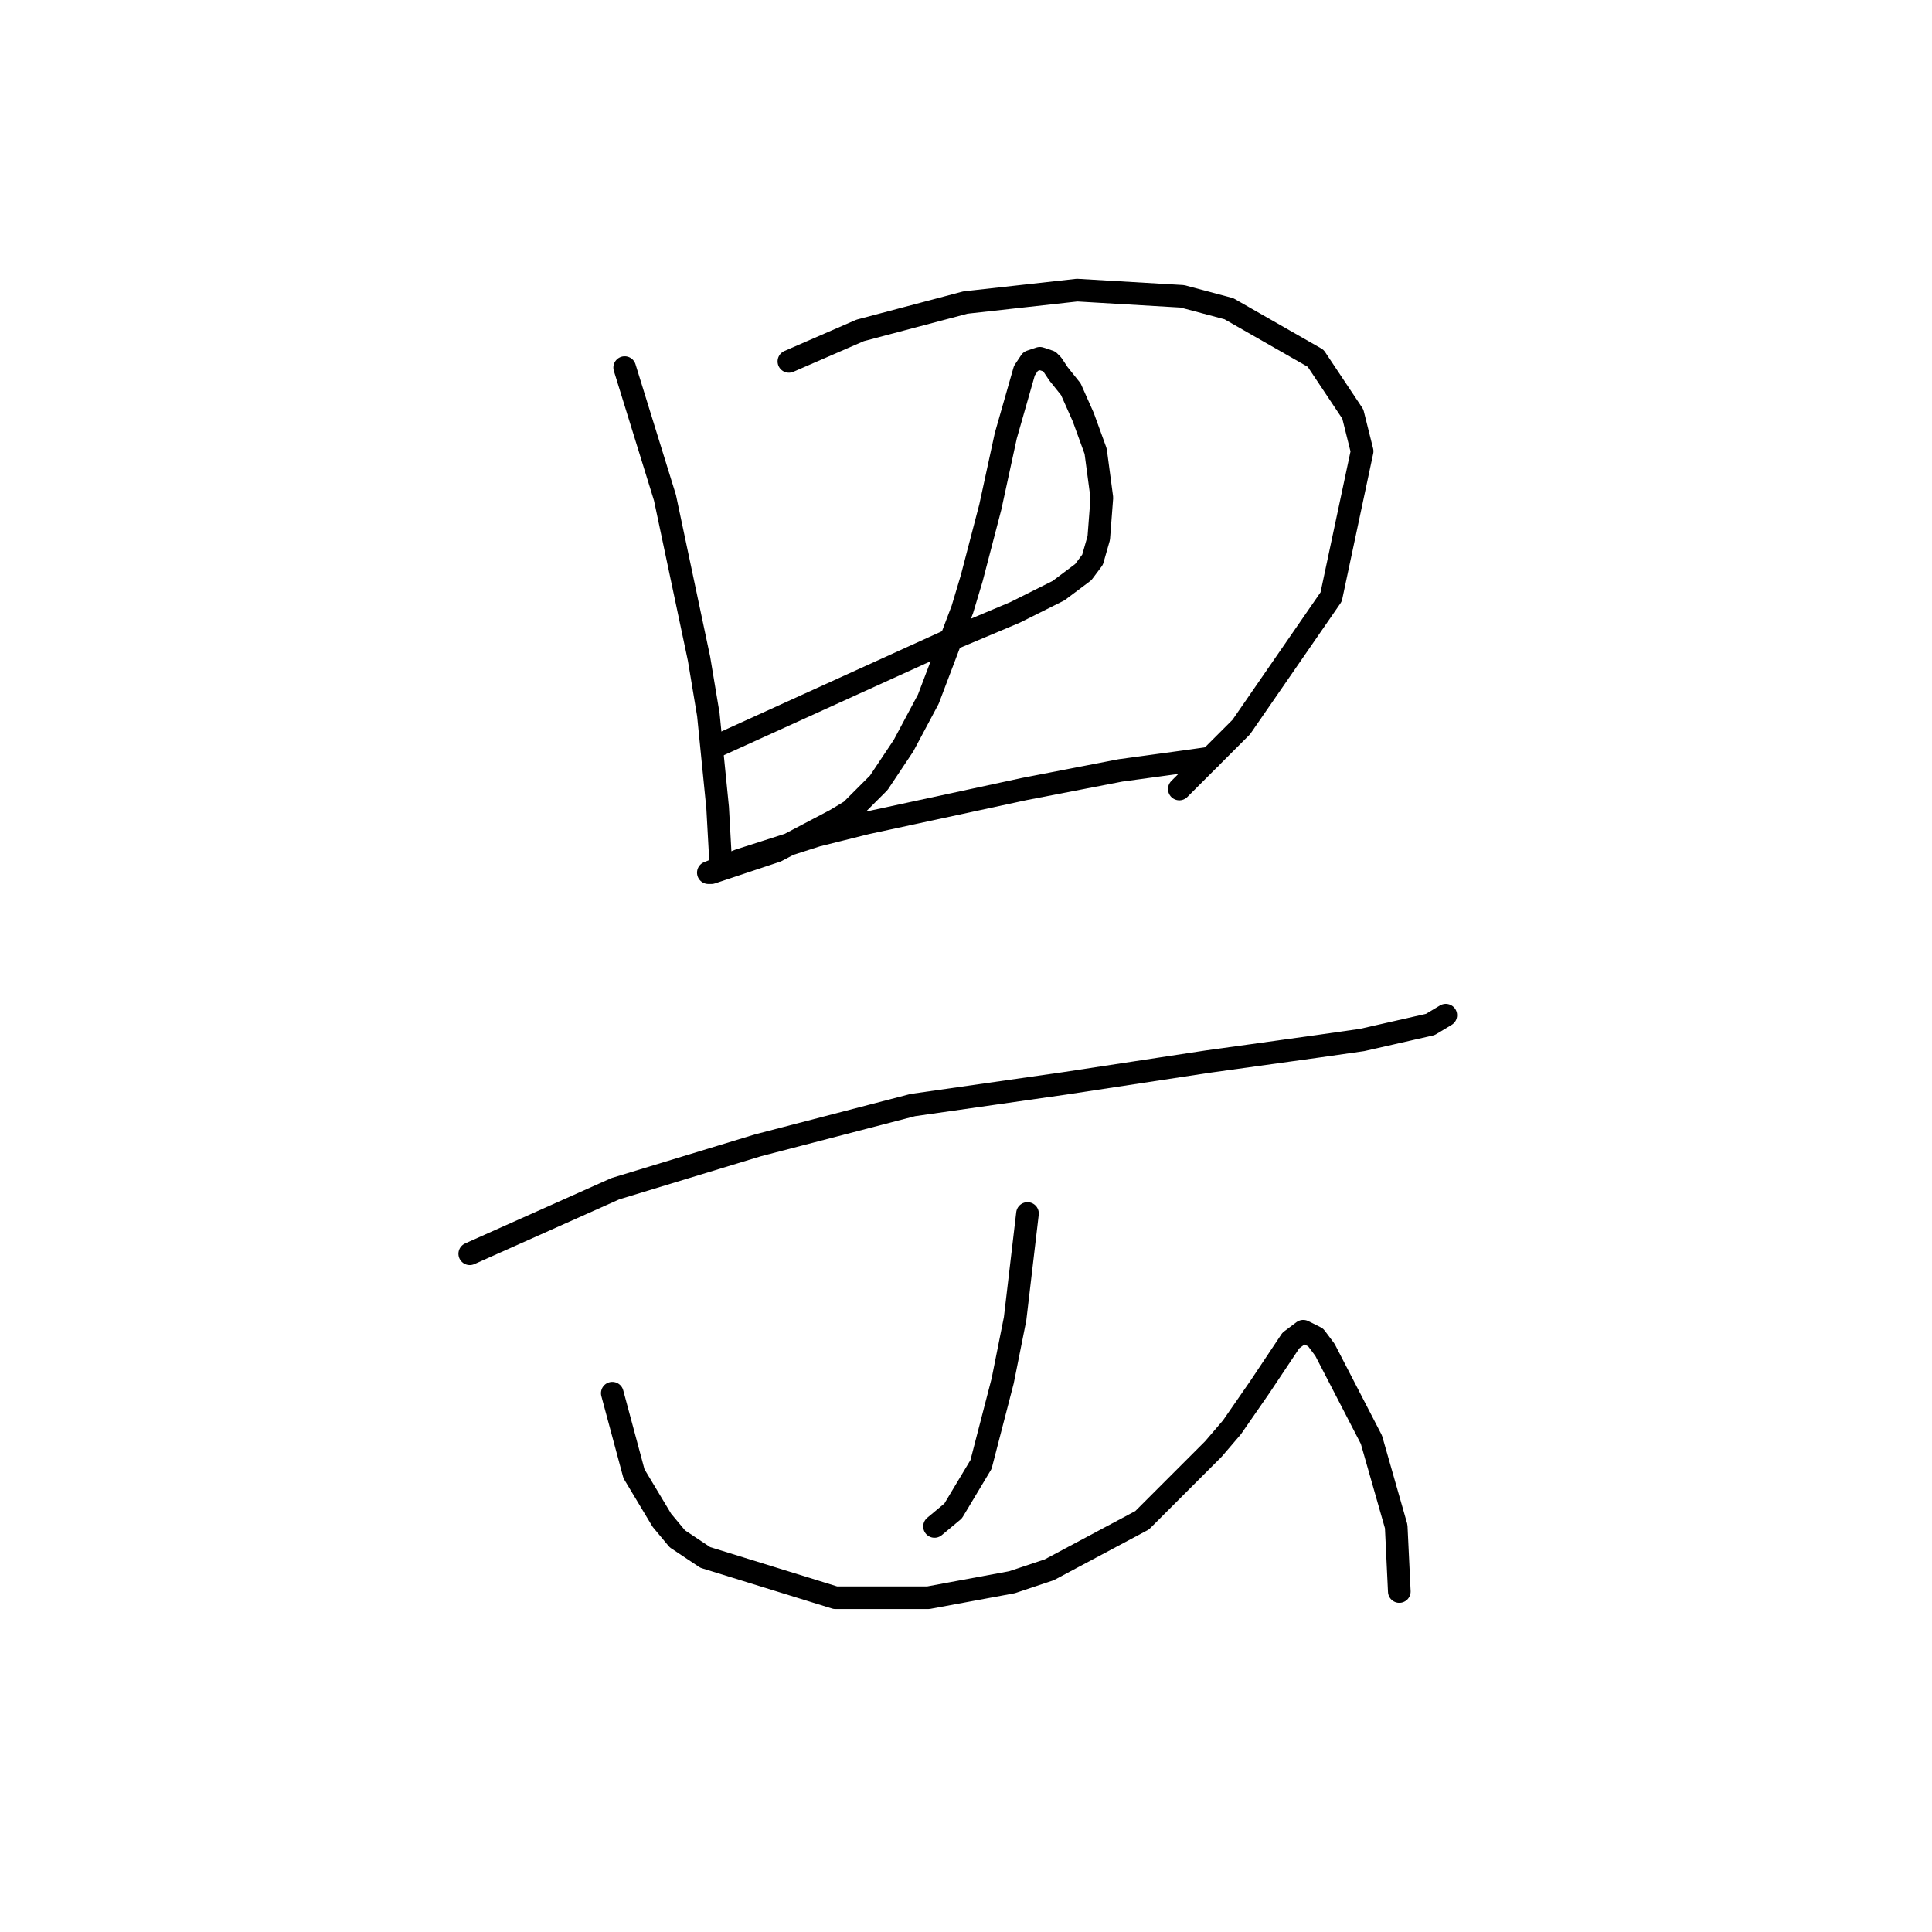 <?xml version="1.0" standalone="no"?>
    <svg width="256" height="256" xmlns="http://www.w3.org/2000/svg" version="1.1">
    <polyline stroke="black" stroke-width="3" stroke-linecap="round" fill="transparent" stroke-linejoin="round" points="82.773 48.708 88.111 65.952 92.627 87.302 93.859 94.692 95.09 107.009 95.501 114.399 95.501 114.399 " />
        <polyline stroke="black" stroke-width="3" stroke-linecap="round" fill="transparent" stroke-linejoin="round" points="104.533 47.887 113.977 43.781 127.936 40.086 142.717 38.444 156.676 39.265 162.834 40.907 174.331 47.476 179.257 54.866 180.489 59.793 176.383 79.09 164.477 96.334 156.265 104.546 156.265 104.546 " />
        <polyline stroke="black" stroke-width="3" stroke-linecap="round" fill="transparent" stroke-linejoin="round" points="95.09 98.798 117.672 88.533 126.704 84.428 134.505 81.143 140.253 78.269 143.538 75.806 144.769 74.163 145.591 71.289 146.001 65.952 145.18 59.793 143.538 55.277 141.895 51.582 140.253 49.529 139.432 48.297 139.021 47.887 137.79 47.476 136.558 47.887 135.737 49.118 133.273 57.74 131.221 67.184 128.757 76.627 127.525 80.732 123.009 92.639 119.725 98.798 116.44 103.724 112.745 107.42 110.692 108.651 102.891 112.757 100.428 113.578 95.501 115.22 94.269 115.631 93.859 115.631 97.964 113.989 108.229 110.704 114.798 109.062 135.737 104.546 148.465 102.082 157.497 100.85 160.371 100.44 160.371 100.44 " />
        <polyline stroke="black" stroke-width="3" stroke-linecap="round" fill="transparent" stroke-linejoin="round" points="62.245 166.131 81.541 157.509 100.428 151.761 120.956 146.424 141.074 143.55 159.961 140.676 174.741 138.623 180.489 137.802 189.522 135.749 191.574 134.517 191.574 134.517 " />
        <polyline stroke="black" stroke-width="3" stroke-linecap="round" fill="transparent" stroke-linejoin="round" points="136.147 160.794 134.505 174.753 133.684 178.859 132.863 182.965 129.989 194.05 126.294 200.209 123.83 202.261 123.83 202.261 " />
        <polyline stroke="black" stroke-width="3" stroke-linecap="round" fill="transparent" stroke-linejoin="round" points="81.131 184.607 84.005 195.282 87.7 201.44 89.753 203.904 93.448 206.367 110.692 211.705 123.009 211.705 134.095 209.652 139.021 208.009 151.339 201.44 160.782 191.997 163.245 189.123 166.94 183.786 169.404 180.091 171.046 177.627 172.688 176.395 174.331 177.217 175.562 178.859 181.721 190.765 185.005 202.261 185.416 210.883 185.416 210.883 " />
        </svg>